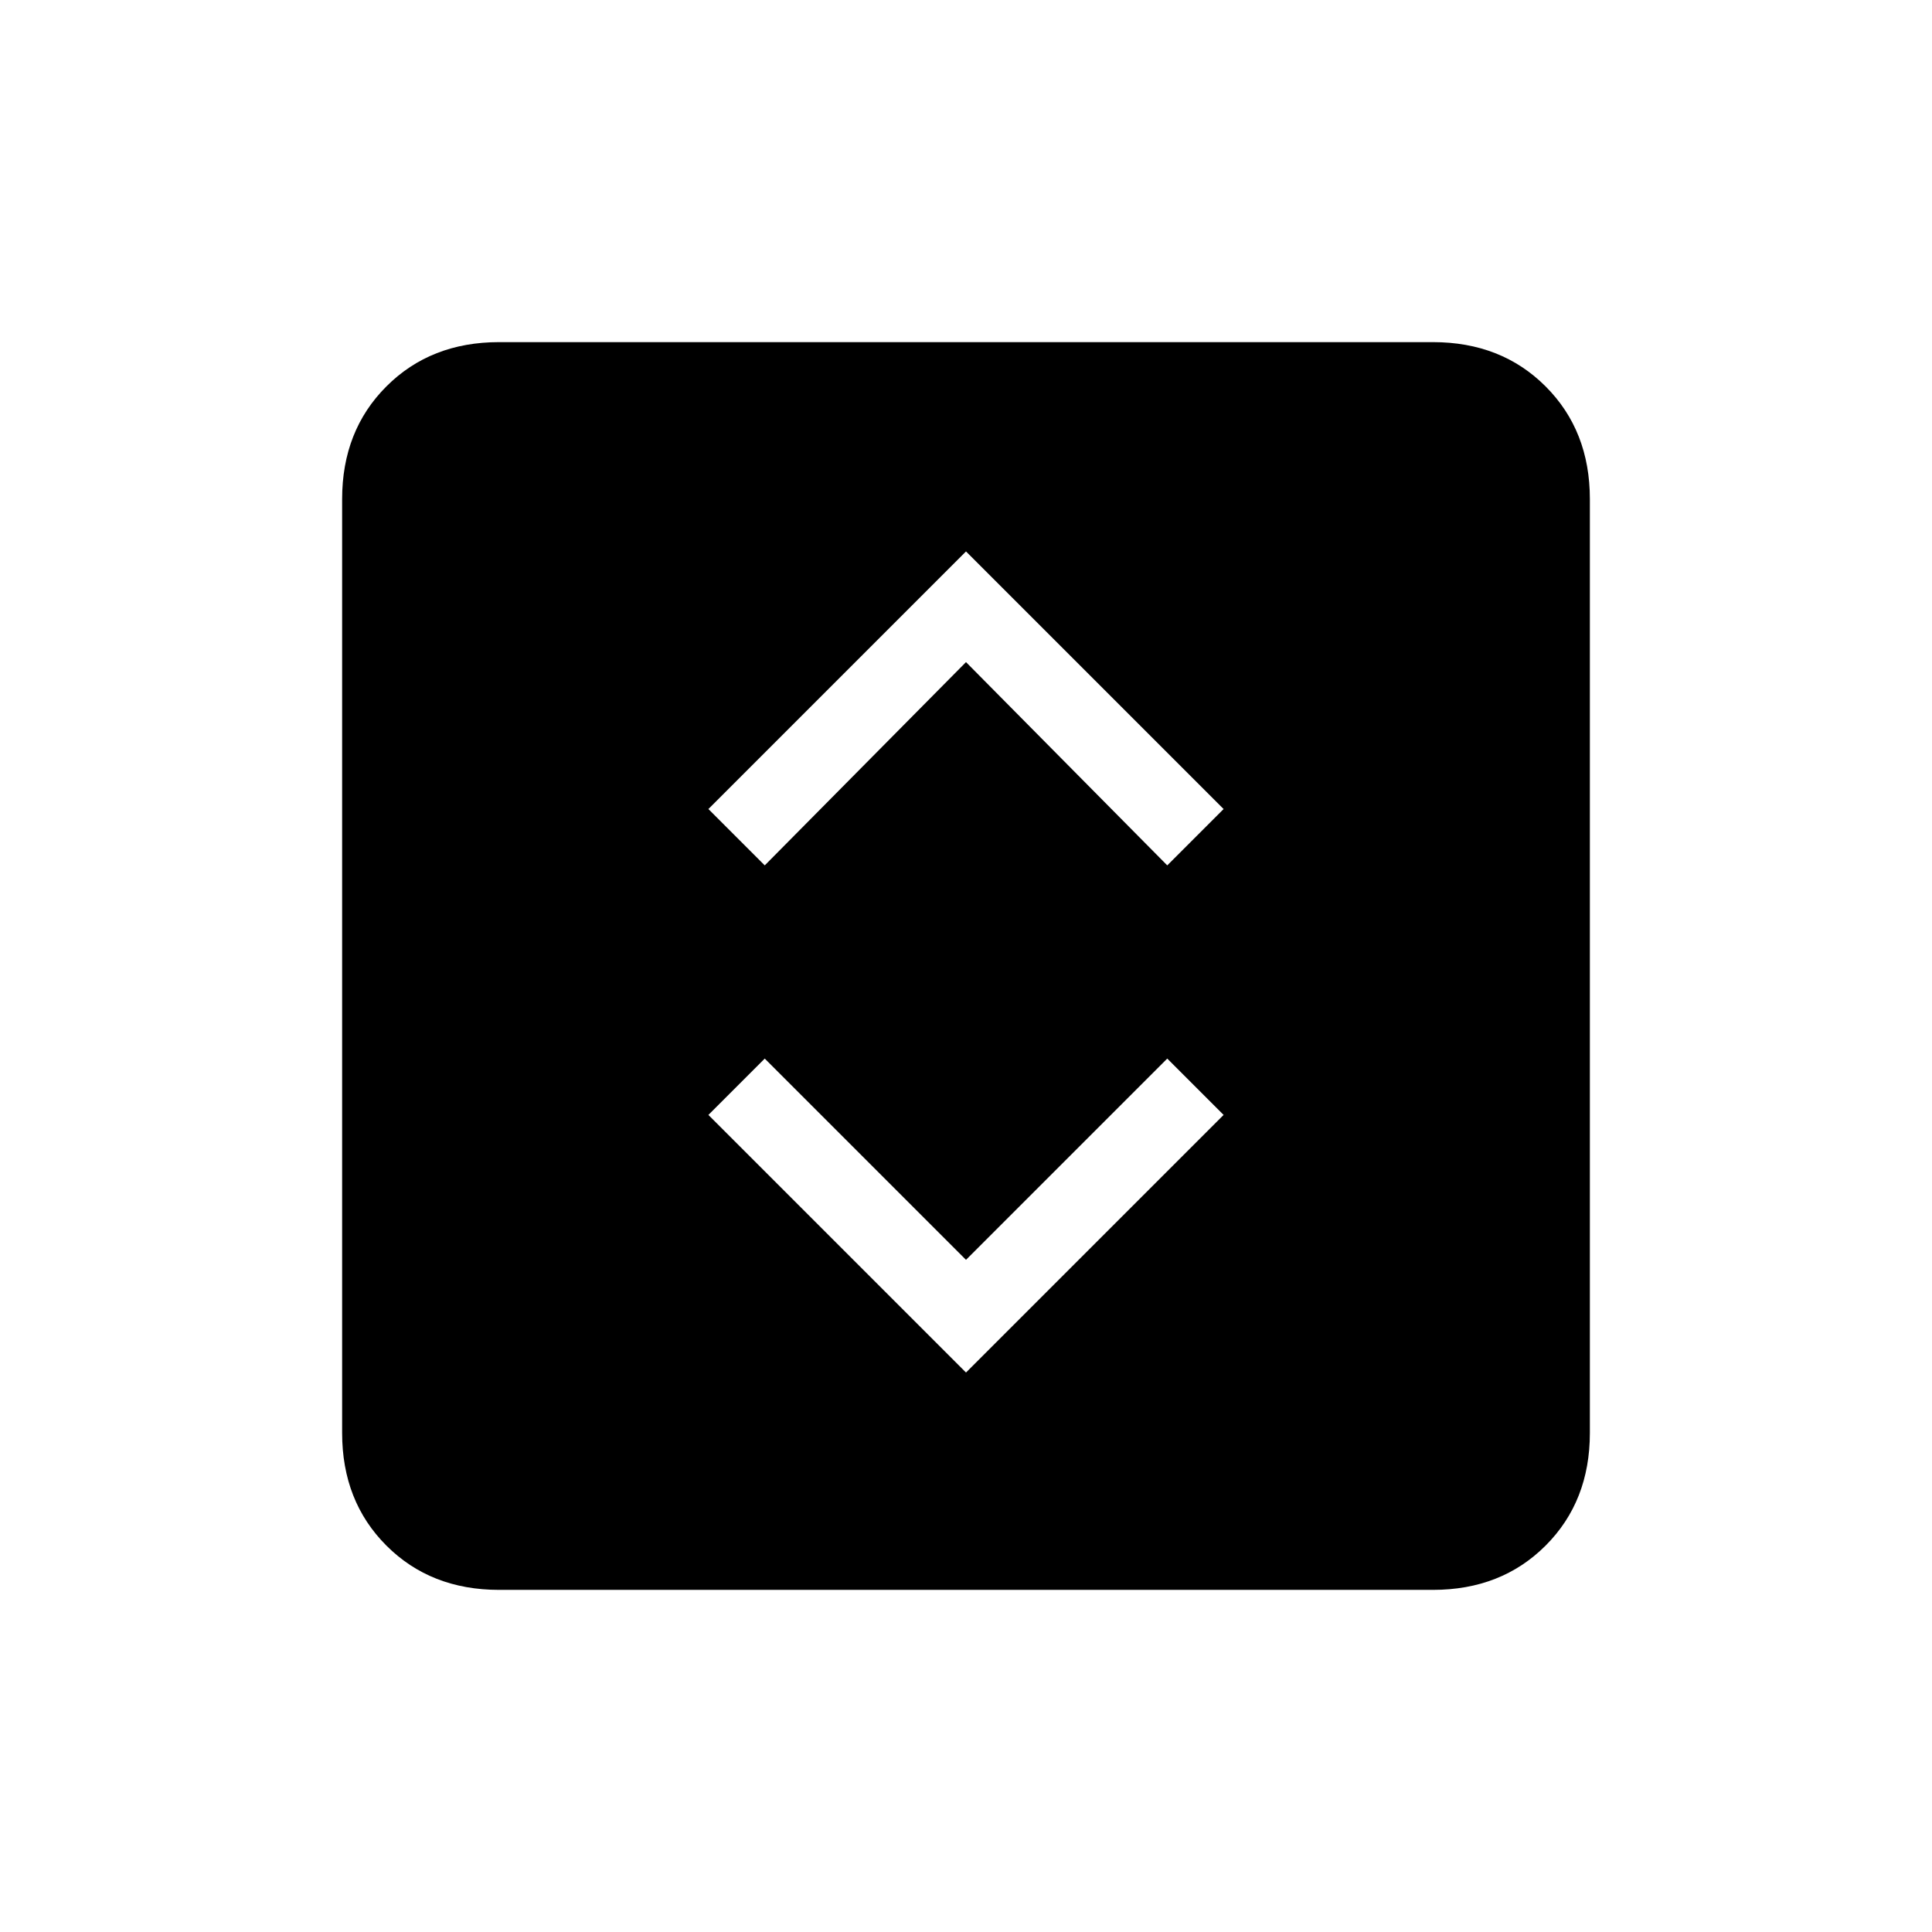 <svg xmlns="http://www.w3.org/2000/svg" height="20" viewBox="0 -960 960 960" width="20"><path d="m480-278 128-128-28-28-100 100-100-100-28 28 128 128ZM380-530l100-101 100 101 28-28-128-128-128 128 28 28ZM248-170q-34 0-56-22t-22-56v-464q0-34 22-56t56-22h464q34 0 56 22t22 56v464q0 34-22 56t-56 22H248Z"/></svg>
